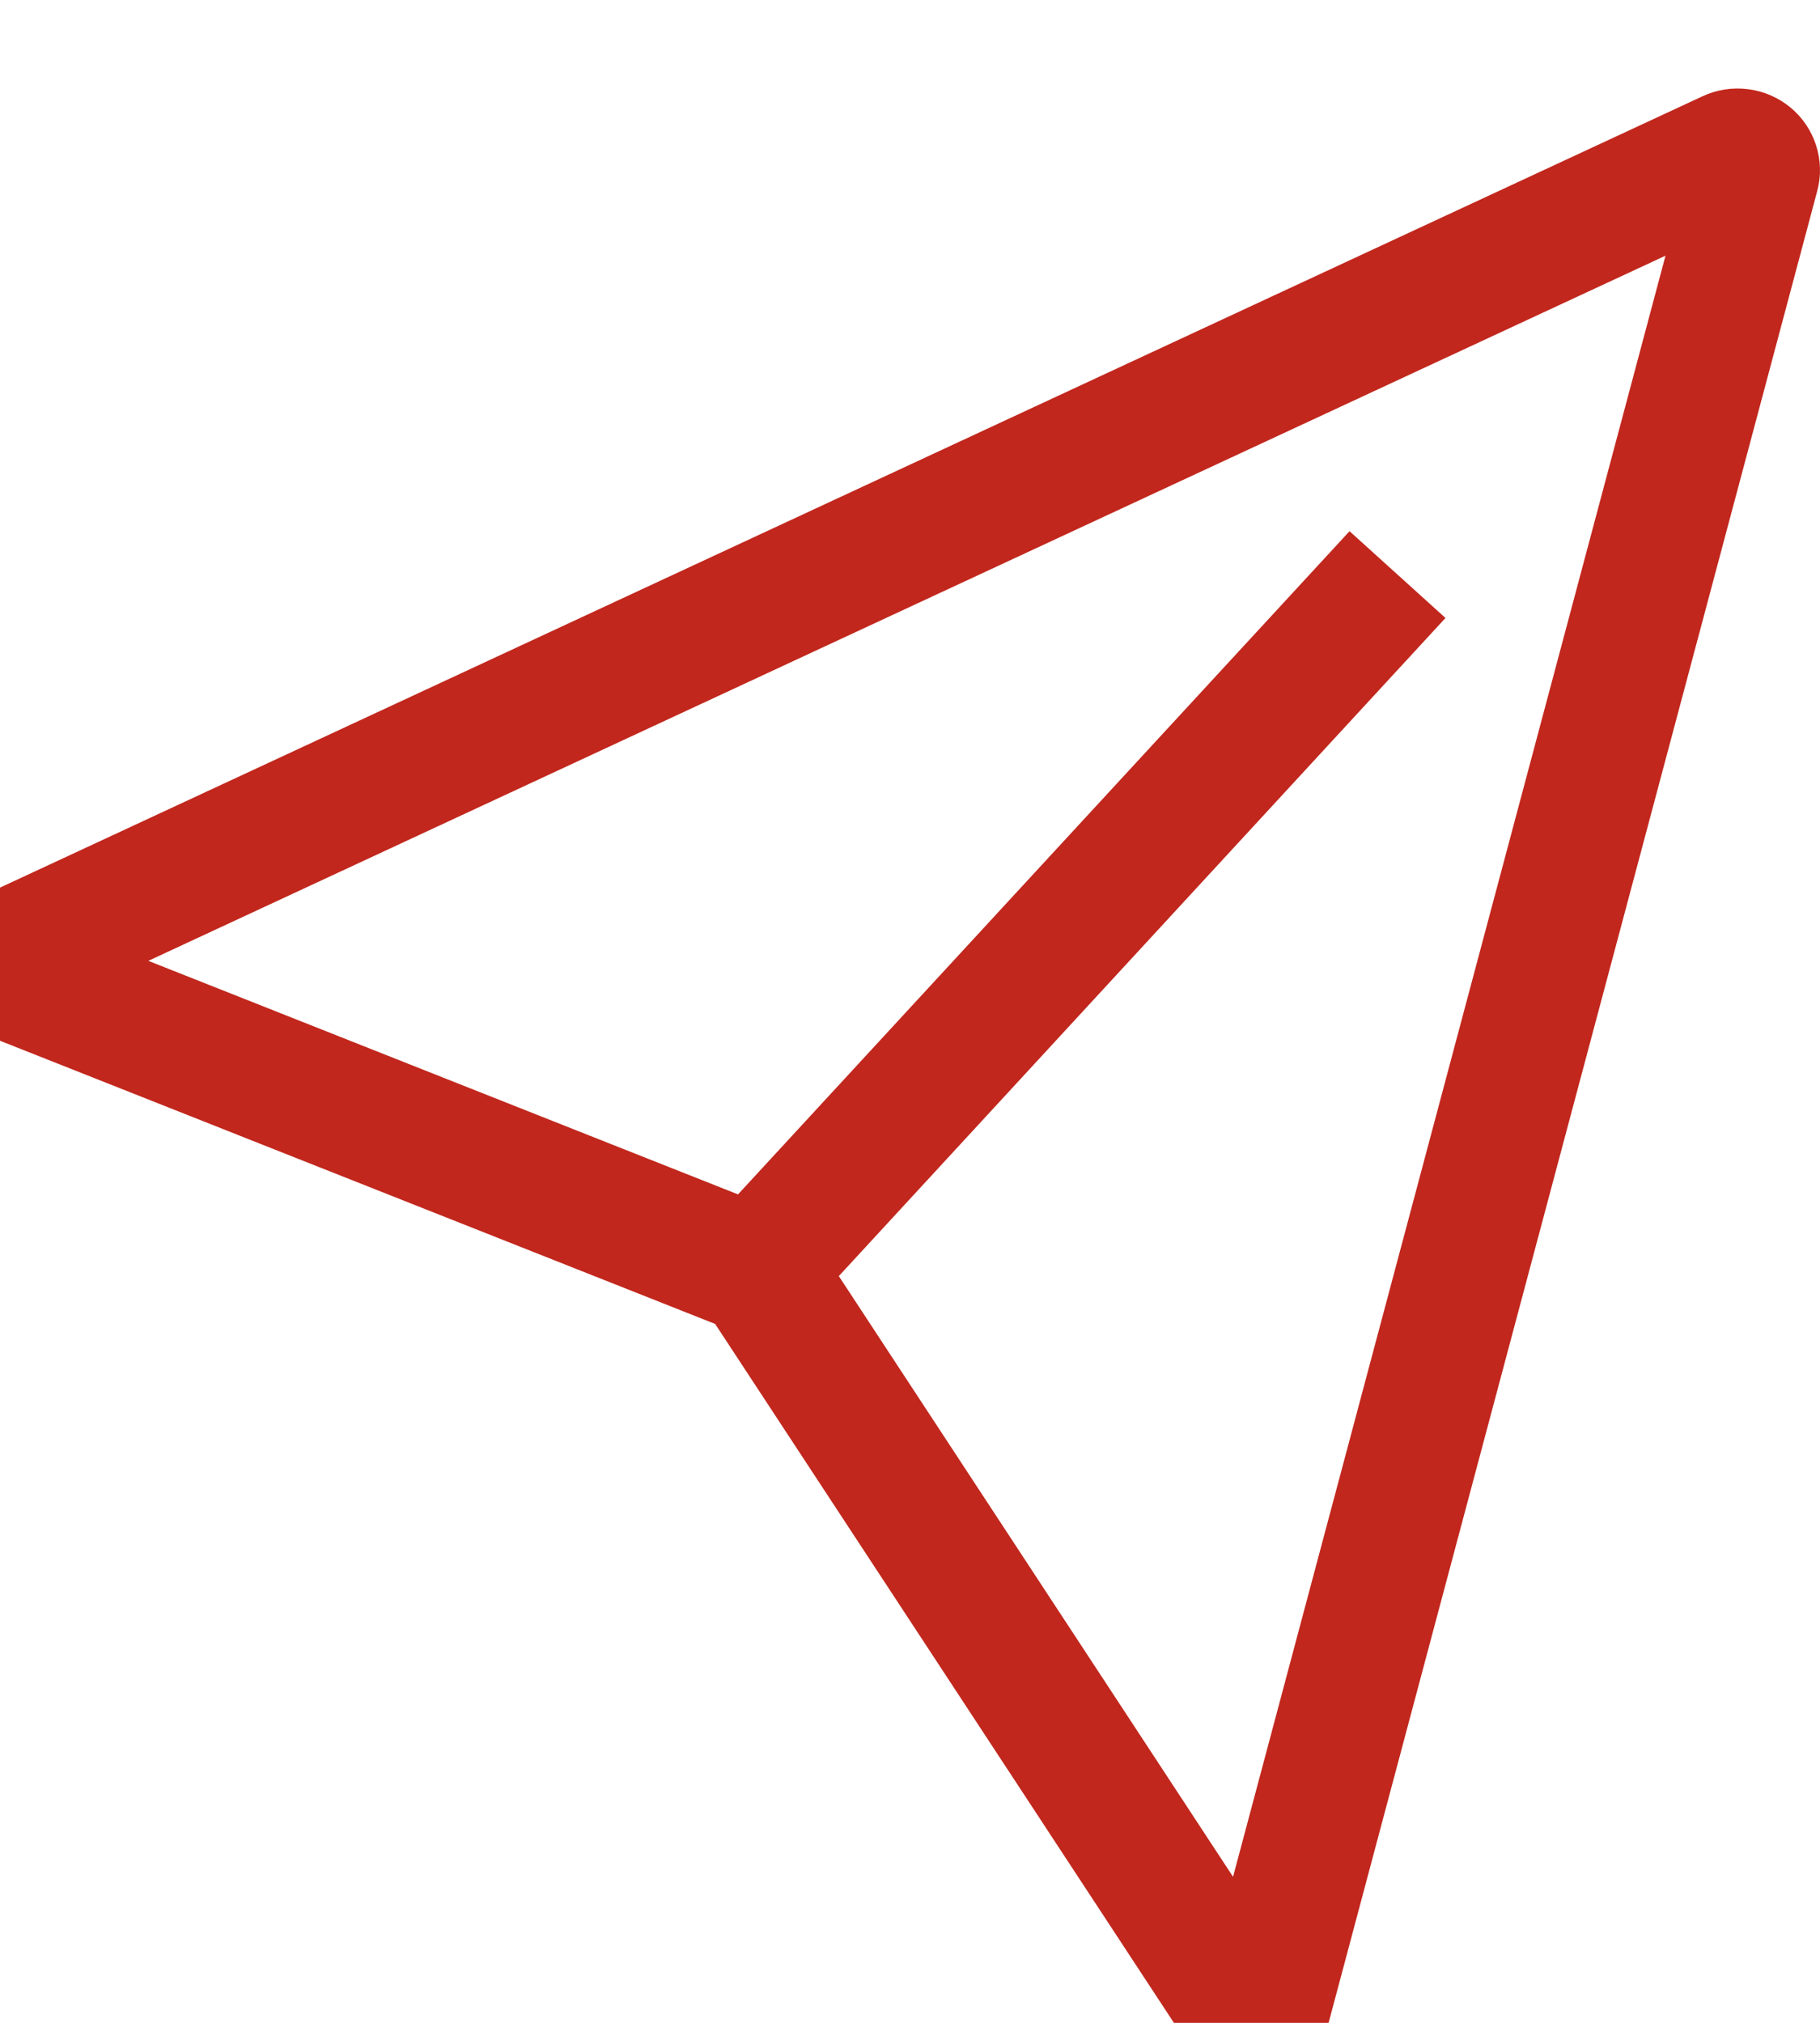 <svg width="18" height="20" viewBox="0 0 18 20" fill="none" xmlns="http://www.w3.org/2000/svg">
<path d="M17.707 1.062C17.588 0.964 17.443 0.901 17.29 0.882C17.136 0.862 16.98 0.886 16.84 0.951L0 8.776V10.29L7.073 13.09L11.61 20H13.14L17.973 1.887C18.013 1.738 18.008 1.582 17.961 1.436C17.914 1.29 17.826 1.16 17.707 1.062ZM12.195 18.556L8.296 12.617L14.296 6.11L13.347 5.252L7.299 11.809L1.467 9.5L16.472 2.528L12.195 18.556Z" fill="#C1271D"/>
</svg>

